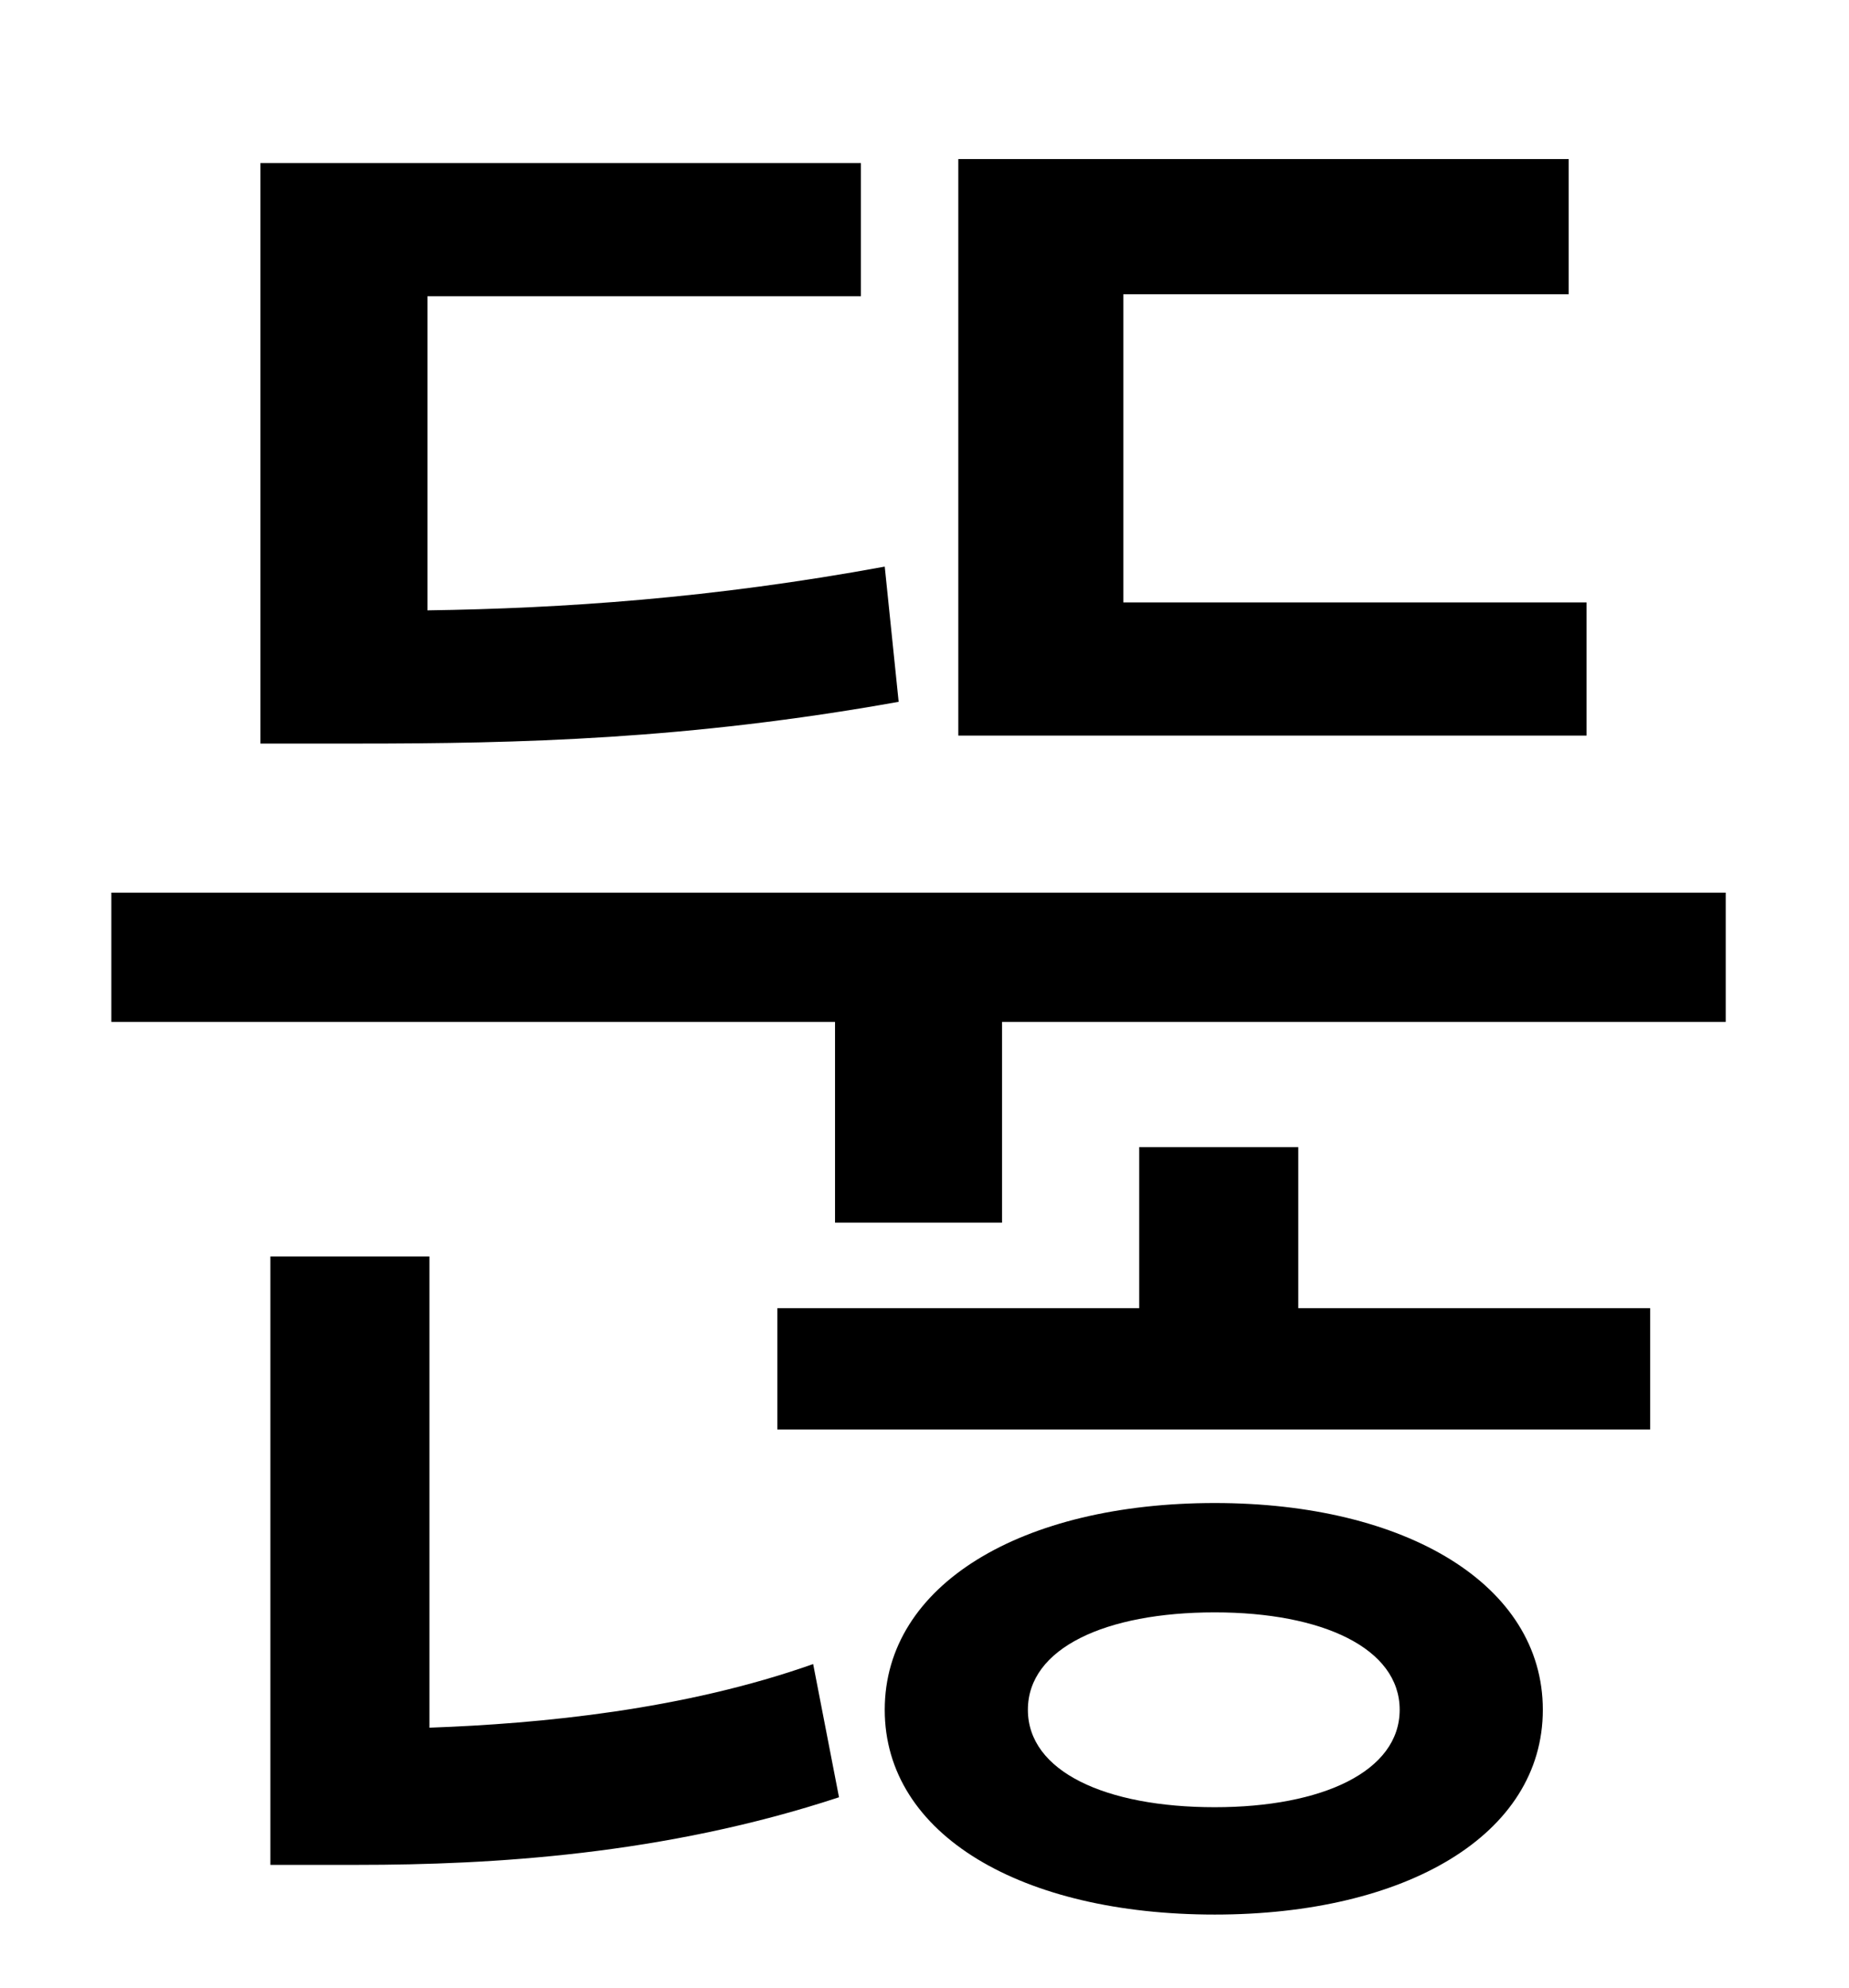 <?xml version="1.0" standalone="no"?>
<!DOCTYPE svg PUBLIC "-//W3C//DTD SVG 1.1//EN" "http://www.w3.org/Graphics/SVG/1.1/DTD/svg11.dtd" >
<svg xmlns="http://www.w3.org/2000/svg" xmlns:xlink="http://www.w3.org/1999/xlink" version="1.1" viewBox="-10 0 930 1000">
   <path fill="currentColor"
d="M788 303v67h-316v-290h307v68h-224v155h233zM435 285l7 68c-106 19 -191 21 -272 21h-49v-292h302v67h-218v158c68 -1 143 -6 230 -22zM206 632v237c56 -2 128 -9 193 -32l13 67c-88 29 -175 34 -242 34h-44v-306h80zM601 909c54 0 93 -18 93 -49s-39 -49 -93 -49
c-55 0 -94 18 -94 49s39 49 94 49zM601 756c96 0 165 41 165 104s-69 103 -165 103c-97 0 -166 -40 -166 -103s69 -104 166 -104zM643 577v81h177v61h-439v-61h182v-81h80zM46 449h812v65h-364v101h-84v-101h-364v-65z" />
</svg>
